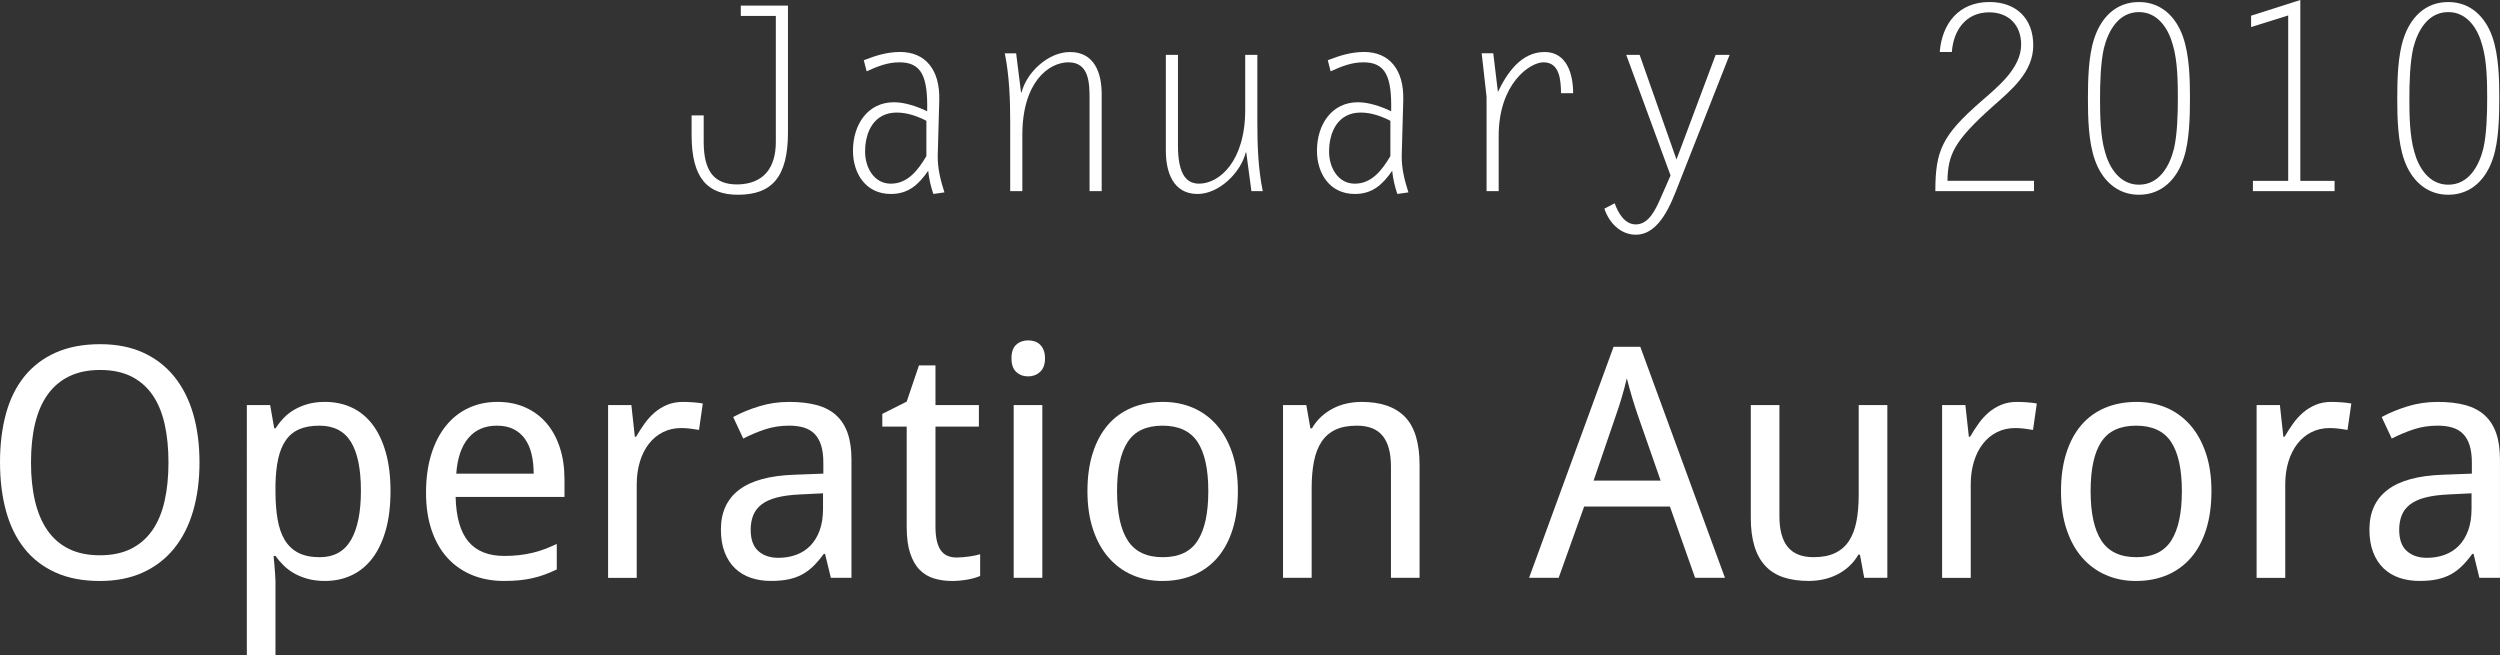 <?xml version="1.0" encoding="utf-8"?>
<!-- Generator: Adobe Illustrator 16.0.0, SVG Export Plug-In . SVG Version: 6.00 Build 0)  -->
<!DOCTYPE svg PUBLIC "-//W3C//DTD SVG 1.1//EN" "http://www.w3.org/Graphics/SVG/1.1/DTD/svg11.dtd">
<svg version="1.1" id="Layer_1" xmlns="http://www.w3.org/2000/svg" xmlns:xlink="http://www.w3.org/1999/xlink" x="0px" y="0px"
	 width="116.382px" height="30.502px" viewBox="-120.576 -38.376 116.382 30.502"
	 enable-background="new -120.576 -38.376 116.382 30.502" xml:space="preserve">
<rect x="-120.576" y="-38.376" width="116.382" height="30.502" fill="#333333" stroke="none"/>
<g>
	<path fill="#FFFFFF" d="M-83.894-38.113v5.901c0,2.087-0.755,2.902-2.327,2.902c-1.391,0-2.159-0.744-2.159-2.771v-0.923h0.563
		v1.235c0,1.367,0.492,1.991,1.583,1.979c1.224-0.024,1.775-0.792,1.775-1.979v-5.865h-1.631v-0.48H-83.894z"/>
	<path fill="#FFFFFF" d="M-77.126-29.346c-0.12-0.348-0.204-0.72-0.24-1.079c-0.444,0.635-0.912,1.079-1.739,1.079
		c-1.163,0-1.763-0.947-1.763-2.015c0-1.211,0.684-2.255,1.907-2.255c0.516,0,1.104,0.204,1.547,0.42
		c0.036-1.607-0.251-2.279-1.295-2.279c-0.552,0-1.02,0.192-1.523,0.419l-0.132-0.516c0.552-0.216,1.091-0.384,1.691-0.384
		c1.164,0,1.859,0.815,1.823,2.231l-0.072,2.59c-0.012,0.612,0.144,1.188,0.312,1.715L-77.126-29.346z M-77.45-32.752
		c-0.396-0.204-0.875-0.384-1.379-0.384c-1.055,0-1.475,0.888-1.475,1.823c0,0.708,0.396,1.487,1.199,1.487
		c0.792,0,1.271-0.636,1.655-1.283V-32.752z"/>
	<path fill="#FFFFFF" d="M-72.984-29.478h-0.564v-3.178c0-1.08-0.036-2.159-0.252-3.238h0.528l0.228,1.823h0.024
		c0.24-0.948,1.247-1.883,2.255-1.883c1.151,0,1.475,0.996,1.475,1.955v4.521h-0.564v-4.258c0-0.731,0-1.739-0.983-1.739
		c-0.912,0-2.146,0.912-2.146,3.382V-29.478z"/>
	<path fill="#FFFFFF" d="M-62.606-35.822h0.563v3.13c0,1.08,0.036,2.159,0.252,3.214h-0.528l-0.24-1.799h-0.024
		c-0.24,0.947-1.248,1.931-2.243,1.931c-1.151,0-1.476-1.043-1.476-2.003v-4.474h0.564v4.21c0,1.199,0.3,1.787,0.983,1.787
		c0.936,0,2.147-1.032,2.147-3.43V-35.822z"/>
	<path fill="#FFFFFF" d="M-55.526-29.346c-0.12-0.348-0.204-0.72-0.24-1.079c-0.444,0.635-0.912,1.079-1.739,1.079
		c-1.163,0-1.763-0.947-1.763-2.015c0-1.211,0.684-2.255,1.907-2.255c0.516,0,1.104,0.204,1.547,0.42
		c0.036-1.607-0.251-2.279-1.295-2.279c-0.552,0-1.02,0.192-1.523,0.419l-0.132-0.516c0.552-0.216,1.091-0.384,1.691-0.384
		c1.164,0,1.859,0.815,1.823,2.231l-0.072,2.59c-0.012,0.612,0.144,1.188,0.312,1.715L-55.526-29.346z M-55.85-32.752
		c-0.396-0.204-0.875-0.384-1.379-0.384c-1.055,0-1.475,0.888-1.475,1.823c0,0.708,0.396,1.487,1.199,1.487
		c0.792,0,1.271-0.636,1.655-1.283V-32.752z"/>
	<path fill="#FFFFFF" d="M-50.809-29.478h-0.563v-4.39l-0.228-2.027h0.54l0.216,1.799c0.419-0.875,1.079-1.859,2.171-1.859
		c1.055,0,1.331,1.056,1.331,1.919h-0.563c-0.012-0.587-0.048-1.439-0.816-1.439c-0.647,0-2.087,1.007-2.087,3.418V-29.478z"/>
	<path fill="#FFFFFF" d="M-40.059-35.822l-2.375,6.033c-0.336,0.864-0.875,2.339-1.991,2.339c-0.719,0-1.247-0.563-1.463-1.211
		l0.479-0.252c0.156,0.432,0.456,0.984,0.983,0.984c0.612,0,0.924-0.708,1.14-1.188l0.479-1.091l-2.063-5.613h0.624l1.715,4.87
		l1.823-4.87H-40.059z"/>
	<path fill="#FFFFFF" d="M-25.887-29.957v0.479h-4.593c0-1.883,0.312-2.591,2.111-4.162c0.768-0.672,1.883-1.547,1.883-2.663
		c0-0.899-0.576-1.499-1.487-1.499c-1.091,0-1.667,0.839-1.739,1.847h-0.564c0.108-1.343,0.9-2.327,2.315-2.327
		c1.248,0,2.039,0.768,2.039,2.015c0,1.259-1.032,2.087-1.895,2.854c-1.799,1.607-2.075,2.23-2.099,3.454H-25.887z"/>
	<path fill="#FFFFFF" d="M-18.915-31.025c-0.312,0.972-1.008,1.715-2.087,1.715c-1.032,0-1.727-0.696-2.051-1.619
		c-0.3-0.852-0.324-1.955-0.324-2.866c0-0.852,0.024-1.967,0.288-2.771c0.312-0.972,0.996-1.715,2.087-1.715
		c1.043,0,1.727,0.696,2.051,1.619c0.3,0.864,0.324,1.955,0.324,2.867C-18.627-32.956-18.651-31.816-18.915-31.025z M-19.419-36.266
		c-0.204-0.768-0.696-1.547-1.583-1.547c-0.948,0-1.427,0.864-1.631,1.679c-0.156,0.684-0.18,1.631-0.18,2.339
		c0,0.768,0.012,1.739,0.228,2.482c0.204,0.755,0.696,1.535,1.583,1.535c0.947,0,1.427-0.864,1.631-1.679
		c0.156-0.671,0.18-1.631,0.18-2.338C-19.191-34.562-19.203-35.534-19.419-36.266z"/>
	<path fill="#FFFFFF" d="M-13.49-29.957h1.595v0.479h-3.802v-0.479h1.643v-7.7l-1.727,0.54v-0.528l2.291-0.731V-29.957z"/>
	<path fill="#FFFFFF" d="M-4.515-31.025c-0.312,0.972-1.008,1.715-2.087,1.715c-1.032,0-1.727-0.696-2.051-1.619
		c-0.3-0.852-0.324-1.955-0.324-2.866c0-0.852,0.024-1.967,0.288-2.771c0.312-0.972,0.996-1.715,2.087-1.715
		c1.043,0,1.727,0.696,2.051,1.619c0.3,0.864,0.324,1.955,0.324,2.867C-4.228-32.956-4.251-31.816-4.515-31.025z M-5.019-36.266
		c-0.204-0.768-0.696-1.547-1.583-1.547c-0.948,0-1.427,0.864-1.631,1.679c-0.156,0.684-0.18,1.631-0.18,2.339
		c0,0.768,0.012,1.739,0.228,2.482c0.204,0.755,0.695,1.535,1.583,1.535c0.947,0,1.427-0.864,1.631-1.679
		c0.156-0.671,0.18-1.631,0.18-2.338C-4.791-34.562-4.803-35.534-5.019-36.266z"/>
	<path fill="#FFFFFF" d="M-111.289-16.846c0,0.825-0.099,1.577-0.296,2.256c-0.198,0.679-0.492,1.26-0.883,1.743
		s-0.875,0.857-1.454,1.121c-0.578,0.264-1.246,0.396-2.003,0.396c-0.796,0-1.486-0.132-2.069-0.396s-1.067-0.637-1.45-1.121
		s-0.667-1.066-0.853-1.747c-0.186-0.682-0.278-1.437-0.278-2.267s0.093-1.583,0.278-2.259s0.471-1.254,0.857-1.732
		s0.872-0.848,1.458-1.109s1.277-0.392,2.073-0.392c0.757,0,1.422,0.131,1.996,0.392c0.573,0.261,1.056,0.632,1.446,1.113
		s0.685,1.06,0.883,1.735C-111.388-18.437-111.289-17.681-111.289-16.846z M-119.133-16.846c0,0.669,0.063,1.271,0.19,1.805
		c0.127,0.535,0.321,0.989,0.582,1.362c0.261,0.374,0.594,0.659,0.996,0.857c0.403,0.197,0.883,0.296,1.439,0.296
		s1.036-0.099,1.439-0.296c0.402-0.198,0.734-0.483,0.996-0.857c0.261-0.373,0.453-0.827,0.575-1.362
		c0.122-0.534,0.183-1.136,0.183-1.805c0-0.674-0.061-1.277-0.183-1.809s-0.312-0.982-0.571-1.352
		c-0.259-0.368-0.588-0.651-0.989-0.85c-0.4-0.197-0.879-0.296-1.436-0.296s-1.038,0.099-1.443,0.296
		c-0.405,0.198-0.74,0.481-1.003,0.85c-0.264,0.369-0.459,0.819-0.586,1.352S-119.133-17.52-119.133-16.846z"/>
	<path fill="#FFFFFF" d="M-105.452-11.331c-0.288,0-0.549-0.032-0.784-0.095s-0.446-0.147-0.633-0.252
		c-0.188-0.105-0.354-0.229-0.498-0.37c-0.145-0.142-0.272-0.291-0.385-0.447h-0.088c0.015,0.166,0.029,0.325,0.044,0.476
		c0.01,0.127,0.02,0.258,0.029,0.392c0.01,0.135,0.015,0.241,0.015,0.319v3.435h-1.333V-19.52H-108l0.19,1.084h0.059
		c0.112-0.171,0.239-0.331,0.381-0.479s0.306-0.278,0.494-0.389c0.188-0.109,0.399-0.197,0.634-0.264
		c0.234-0.065,0.498-0.099,0.791-0.099c0.459,0,0.876,0.088,1.252,0.264s0.697,0.438,0.963,0.787c0.266,0.35,0.472,0.783,0.619,1.3
		s0.22,1.118,0.22,1.802c0,0.688-0.073,1.292-0.22,1.813c-0.146,0.52-0.353,0.956-0.619,1.307c-0.267,0.352-0.587,0.617-0.963,0.794
		C-104.575-11.42-104.993-11.331-105.452-11.331z M-105.708-18.56c-0.371,0-0.685,0.056-0.941,0.168
		c-0.257,0.112-0.464,0.283-0.623,0.513s-0.276,0.515-0.352,0.857s-0.118,0.745-0.128,1.208v0.3c0,0.493,0.033,0.932,0.099,1.315
		c0.066,0.383,0.178,0.706,0.337,0.967s0.37,0.459,0.634,0.593c0.264,0.135,0.593,0.202,0.989,0.202
		c0.659,0,1.144-0.266,1.454-0.798s0.465-1.296,0.465-2.292c0-1.016-0.155-1.775-0.465-2.278S-105.039-18.56-105.708-18.56z"/>
	<path fill="#FFFFFF" d="M-97.117-11.331c-0.537,0-1.028-0.09-1.472-0.271s-0.827-0.444-1.146-0.791
		c-0.32-0.347-0.568-0.776-0.744-1.289s-0.264-1.099-0.264-1.758c0-0.664,0.081-1.257,0.242-1.78s0.388-0.965,0.681-1.329
		s0.643-0.641,1.051-0.832c0.407-0.19,0.858-0.286,1.351-0.286c0.483,0,0.918,0.087,1.304,0.26c0.386,0.174,0.713,0.418,0.981,0.732
		c0.269,0.315,0.475,0.694,0.619,1.136s0.216,0.931,0.216,1.468v0.828h-5.068c0.024,0.942,0.223,1.636,0.597,2.08
		c0.373,0.444,0.929,0.667,1.666,0.667c0.249,0,0.479-0.012,0.692-0.037c0.212-0.024,0.417-0.06,0.615-0.106
		c0.197-0.046,0.389-0.104,0.575-0.176c0.186-0.07,0.374-0.15,0.564-0.238v1.187c-0.195,0.093-0.387,0.173-0.575,0.242
		s-0.381,0.125-0.578,0.168c-0.198,0.044-0.403,0.076-0.615,0.095C-96.637-11.341-96.868-11.331-97.117-11.331z M-97.446-18.56
		c-0.557,0-0.998,0.19-1.322,0.571c-0.325,0.381-0.514,0.935-0.568,1.663h3.604c0-0.332-0.033-0.636-0.099-0.912
		c-0.065-0.275-0.168-0.511-0.308-0.707c-0.139-0.195-0.316-0.347-0.531-0.454S-97.144-18.56-97.446-18.56z"/>
	<path fill="#FFFFFF" d="M-88.789-19.666c0.142,0,0.3,0.006,0.476,0.019s0.327,0.03,0.454,0.055l-0.176,1.23
		c-0.137-0.024-0.277-0.045-0.421-0.062c-0.145-0.017-0.28-0.025-0.407-0.025c-0.308,0-0.588,0.062-0.842,0.187
		c-0.254,0.125-0.473,0.303-0.655,0.535c-0.184,0.232-0.325,0.51-0.425,0.835c-0.101,0.325-0.15,0.685-0.15,1.08v4.336h-1.333
		v-8.042h1.084l0.161,1.472h0.059c0.122-0.21,0.253-0.413,0.392-0.608c0.14-0.195,0.295-0.367,0.469-0.517
		c0.173-0.148,0.368-0.268,0.583-0.358S-89.062-19.666-88.789-19.666z"/>
	<path fill="#FFFFFF" d="M-81.897-11.478l-0.271-1.113h-0.059c-0.161,0.22-0.322,0.409-0.483,0.567
		c-0.161,0.159-0.337,0.29-0.527,0.392s-0.403,0.178-0.637,0.227s-0.505,0.073-0.813,0.073c-0.337,0-0.647-0.048-0.93-0.143
		c-0.283-0.096-0.529-0.242-0.736-0.439c-0.208-0.198-0.37-0.447-0.487-0.747c-0.117-0.301-0.176-0.656-0.176-1.066
		c0-0.801,0.282-1.416,0.846-1.846c0.564-0.43,1.422-0.664,2.575-0.703l1.348-0.051v-0.505c0-0.327-0.036-0.601-0.106-0.82
		c-0.071-0.22-0.174-0.396-0.308-0.531c-0.135-0.134-0.301-0.231-0.498-0.29c-0.198-0.059-0.424-0.088-0.678-0.088
		c-0.405,0-0.783,0.059-1.132,0.176s-0.685,0.259-1.007,0.425l-0.469-1.003c0.361-0.195,0.764-0.361,1.208-0.498
		s0.911-0.205,1.399-0.205c0.498,0,0.929,0.05,1.293,0.15c0.363,0.1,0.664,0.259,0.9,0.476c0.237,0.218,0.414,0.495,0.531,0.832
		s0.176,0.745,0.176,1.223v5.508H-81.897z M-84.343-12.408c0.298,0,0.574-0.046,0.828-0.139s0.474-0.233,0.659-0.421
		s0.331-0.425,0.436-0.711c0.105-0.285,0.158-0.621,0.158-1.007v-0.725l-1.047,0.051c-0.439,0.02-0.808,0.068-1.106,0.146
		s-0.536,0.187-0.714,0.326c-0.178,0.139-0.306,0.308-0.384,0.505c-0.078,0.198-0.117,0.421-0.117,0.67
		c0,0.449,0.118,0.779,0.355,0.989S-84.729-12.408-84.343-12.408z"/>
	<path fill="#FFFFFF" d="M-76.038-12.422c0.088,0,0.187-0.005,0.297-0.015c0.109-0.01,0.216-0.022,0.318-0.037
		s0.196-0.032,0.282-0.051c0.085-0.02,0.15-0.037,0.194-0.051v1.011c-0.063,0.029-0.144,0.059-0.242,0.088s-0.205,0.055-0.322,0.077
		c-0.117,0.021-0.239,0.039-0.366,0.051s-0.251,0.019-0.374,0.019c-0.303,0-0.583-0.039-0.842-0.117s-0.482-0.212-0.67-0.403
		c-0.188-0.19-0.336-0.448-0.443-0.773c-0.107-0.324-0.161-0.733-0.161-1.227v-4.666h-1.135v-0.593l1.135-0.571l0.571-1.685h0.769
		v1.846h2.021v1.003h-2.021v4.666c0,0.474,0.077,0.83,0.231,1.069C-76.642-12.542-76.389-12.422-76.038-12.422z"/>
	<path fill="#FFFFFF" d="M-73.489-21.695c0-0.293,0.074-0.505,0.224-0.637c0.148-0.132,0.333-0.198,0.553-0.198
		c0.107,0,0.209,0.016,0.304,0.047c0.096,0.032,0.178,0.082,0.249,0.15s0.127,0.155,0.169,0.26c0.041,0.105,0.062,0.231,0.062,0.377
		c0,0.283-0.077,0.495-0.231,0.633c-0.153,0.14-0.338,0.209-0.553,0.209c-0.22,0-0.404-0.068-0.553-0.205
		C-73.415-21.194-73.489-21.407-73.489-21.695z M-72.053-11.478h-1.333v-8.042h1.333V-11.478z"/>
	<path fill="#FFFFFF" d="M-62.949-15.513c0,0.669-0.082,1.263-0.246,1.784c-0.164,0.52-0.398,0.957-0.703,1.311
		c-0.305,0.354-0.675,0.624-1.109,0.81s-0.923,0.278-1.465,0.278c-0.503,0-0.967-0.093-1.392-0.278s-0.792-0.455-1.103-0.81
		c-0.31-0.354-0.552-0.791-0.725-1.311c-0.174-0.521-0.26-1.115-0.26-1.784c0-0.664,0.082-1.253,0.246-1.769
		c0.163-0.515,0.396-0.949,0.699-1.304c0.303-0.354,0.672-0.622,1.109-0.806c0.437-0.183,0.927-0.274,1.469-0.274
		c0.503,0,0.967,0.092,1.392,0.274c0.425,0.184,0.792,0.452,1.103,0.806c0.31,0.354,0.551,0.789,0.725,1.304
		C-63.036-16.767-62.949-16.177-62.949-15.513z M-68.574-15.513c0,1.021,0.167,1.789,0.501,2.303
		c0.334,0.516,0.878,0.773,1.63,0.773s1.293-0.257,1.622-0.773c0.33-0.515,0.495-1.283,0.495-2.303s-0.167-1.784-0.501-2.289
		c-0.335-0.506-0.878-0.758-1.63-0.758s-1.293,0.252-1.622,0.758C-68.41-17.297-68.574-16.534-68.574-15.513z"/>
	<path fill="#FFFFFF" d="M-55.823-11.478v-5.178c0-0.635-0.128-1.111-0.385-1.428c-0.256-0.317-0.658-0.476-1.205-0.476
		c-0.396,0-0.728,0.063-0.996,0.19s-0.485,0.315-0.648,0.564c-0.164,0.249-0.281,0.554-0.352,0.916
		c-0.071,0.361-0.106,0.776-0.106,1.245v4.167h-1.333v-8.042h1.084l0.19,1.084h0.073c0.122-0.21,0.268-0.392,0.436-0.546
		c0.169-0.153,0.353-0.282,0.553-0.384s0.413-0.178,0.637-0.227s0.454-0.073,0.688-0.073c0.894,0,1.566,0.233,2.018,0.699
		c0.452,0.467,0.678,1.212,0.678,2.238v5.251H-55.823z"/>
	<path fill="#FFFFFF" d="M-41.665-11.478l-1.172-3.318h-3.992l-1.187,3.318h-1.377l3.933-10.752h1.245l3.94,10.752H-41.665z
		 M-43.269-16.004l-1.084-3.105c-0.029-0.088-0.065-0.195-0.106-0.322s-0.084-0.264-0.128-0.41s-0.088-0.299-0.132-0.458
		c-0.044-0.158-0.085-0.313-0.125-0.465c-0.034,0.151-0.073,0.308-0.117,0.469s-0.088,0.316-0.132,0.465
		c-0.044,0.149-0.087,0.286-0.128,0.41c-0.042,0.125-0.077,0.229-0.106,0.312l-1.062,3.105H-43.269z"/>
	<path fill="#FFFFFF" d="M-33.792-11.478l-0.198-1.077h-0.073c-0.122,0.21-0.268,0.392-0.436,0.545
		c-0.169,0.154-0.353,0.281-0.553,0.381c-0.2,0.101-0.413,0.175-0.637,0.224s-0.454,0.073-0.688,0.073
		c-0.444,0-0.835-0.056-1.172-0.168s-0.618-0.288-0.842-0.527s-0.395-0.544-0.509-0.916s-0.172-0.813-0.172-1.326v-5.251h1.333
		v5.178c0,0.635,0.129,1.111,0.388,1.428s0.659,0.476,1.201,0.476c0.396,0,0.728-0.063,0.996-0.19s0.484-0.313,0.648-0.56
		s0.281-0.551,0.352-0.912s0.106-0.776,0.106-1.245v-4.175h1.333v8.042H-33.792z"/>
	<path fill="#FFFFFF" d="M-26.687-19.666c0.142,0,0.3,0.006,0.476,0.019s0.327,0.03,0.454,0.055l-0.176,1.23
		c-0.137-0.024-0.277-0.045-0.421-0.062c-0.145-0.017-0.28-0.025-0.407-0.025c-0.308,0-0.588,0.062-0.842,0.187
		c-0.254,0.125-0.473,0.303-0.655,0.535c-0.184,0.232-0.325,0.51-0.425,0.835c-0.101,0.325-0.15,0.685-0.15,1.08v4.336h-1.333
		v-8.042h1.084l0.161,1.472h0.059c0.122-0.21,0.253-0.413,0.392-0.608c0.14-0.195,0.295-0.367,0.469-0.517
		c0.173-0.148,0.368-0.268,0.583-0.358S-26.96-19.666-26.687-19.666z"/>
	<path fill="#FFFFFF" d="M-17.627-15.513c0,0.669-0.082,1.263-0.246,1.784c-0.164,0.52-0.398,0.957-0.703,1.311
		c-0.305,0.354-0.675,0.624-1.109,0.81s-0.923,0.278-1.465,0.278c-0.503,0-0.967-0.093-1.392-0.278s-0.792-0.455-1.103-0.81
		c-0.31-0.354-0.552-0.791-0.725-1.311c-0.174-0.521-0.26-1.115-0.26-1.784c0-0.664,0.082-1.253,0.246-1.769
		c0.163-0.515,0.396-0.949,0.699-1.304c0.303-0.354,0.672-0.622,1.109-0.806c0.437-0.183,0.927-0.274,1.469-0.274
		c0.503,0,0.967,0.092,1.392,0.274c0.425,0.184,0.792,0.452,1.103,0.806c0.31,0.354,0.551,0.789,0.725,1.304
		C-17.714-16.767-17.627-16.177-17.627-15.513z M-23.252-15.513c0,1.021,0.167,1.789,0.501,2.303
		c0.334,0.516,0.878,0.773,1.63,0.773s1.293-0.257,1.622-0.773c0.33-0.515,0.495-1.283,0.495-2.303s-0.167-1.784-0.501-2.289
		c-0.335-0.506-0.878-0.758-1.63-0.758s-1.293,0.252-1.622,0.758C-23.087-17.297-23.252-16.534-23.252-15.513z"/>
	<path fill="#FFFFFF" d="M-12.046-19.666c0.142,0,0.3,0.006,0.476,0.019s0.327,0.03,0.454,0.055l-0.176,1.23
		c-0.137-0.024-0.277-0.045-0.421-0.062c-0.145-0.017-0.28-0.025-0.407-0.025c-0.308,0-0.588,0.062-0.842,0.187
		c-0.254,0.125-0.473,0.303-0.655,0.535c-0.184,0.232-0.325,0.51-0.425,0.835c-0.101,0.325-0.15,0.685-0.15,1.08v4.336h-1.333
		v-8.042h1.084l0.161,1.472h0.059c0.122-0.21,0.253-0.413,0.392-0.608c0.14-0.195,0.295-0.367,0.469-0.517
		c0.173-0.148,0.368-0.268,0.583-0.358S-12.319-19.666-12.046-19.666z"/>
	<path fill="#FFFFFF" d="M-5.154-11.478l-0.271-1.113h-0.059c-0.161,0.22-0.322,0.409-0.483,0.567
		c-0.161,0.159-0.337,0.29-0.527,0.392s-0.403,0.178-0.637,0.227s-0.505,0.073-0.813,0.073c-0.337,0-0.647-0.048-0.93-0.143
		c-0.283-0.096-0.529-0.242-0.736-0.439c-0.208-0.198-0.37-0.447-0.487-0.747c-0.117-0.301-0.176-0.656-0.176-1.066
		c0-0.801,0.282-1.416,0.846-1.846c0.564-0.43,1.422-0.664,2.575-0.703l1.348-0.051v-0.505c0-0.327-0.036-0.601-0.106-0.82
		c-0.071-0.22-0.174-0.396-0.308-0.531c-0.135-0.134-0.301-0.231-0.498-0.29c-0.198-0.059-0.424-0.088-0.678-0.088
		c-0.405,0-0.783,0.059-1.132,0.176s-0.685,0.259-1.007,0.425l-0.469-1.003c0.361-0.195,0.764-0.361,1.208-0.498
		s0.911-0.205,1.399-0.205c0.498,0,0.929,0.05,1.293,0.15c0.363,0.1,0.664,0.259,0.9,0.476c0.237,0.218,0.414,0.495,0.531,0.832
		s0.176,0.745,0.176,1.223v5.508H-5.154z M-7.6-12.408c0.298,0,0.574-0.046,0.828-0.139s0.474-0.233,0.659-0.421
		s0.331-0.425,0.436-0.711c0.105-0.285,0.158-0.621,0.158-1.007v-0.725l-1.047,0.051c-0.439,0.02-0.808,0.068-1.106,0.146
		s-0.536,0.187-0.714,0.326c-0.178,0.139-0.306,0.308-0.384,0.505c-0.078,0.198-0.117,0.421-0.117,0.67
		c0,0.449,0.118,0.779,0.355,0.989S-7.986-12.408-7.6-12.408z"/>
</g>
</svg>
